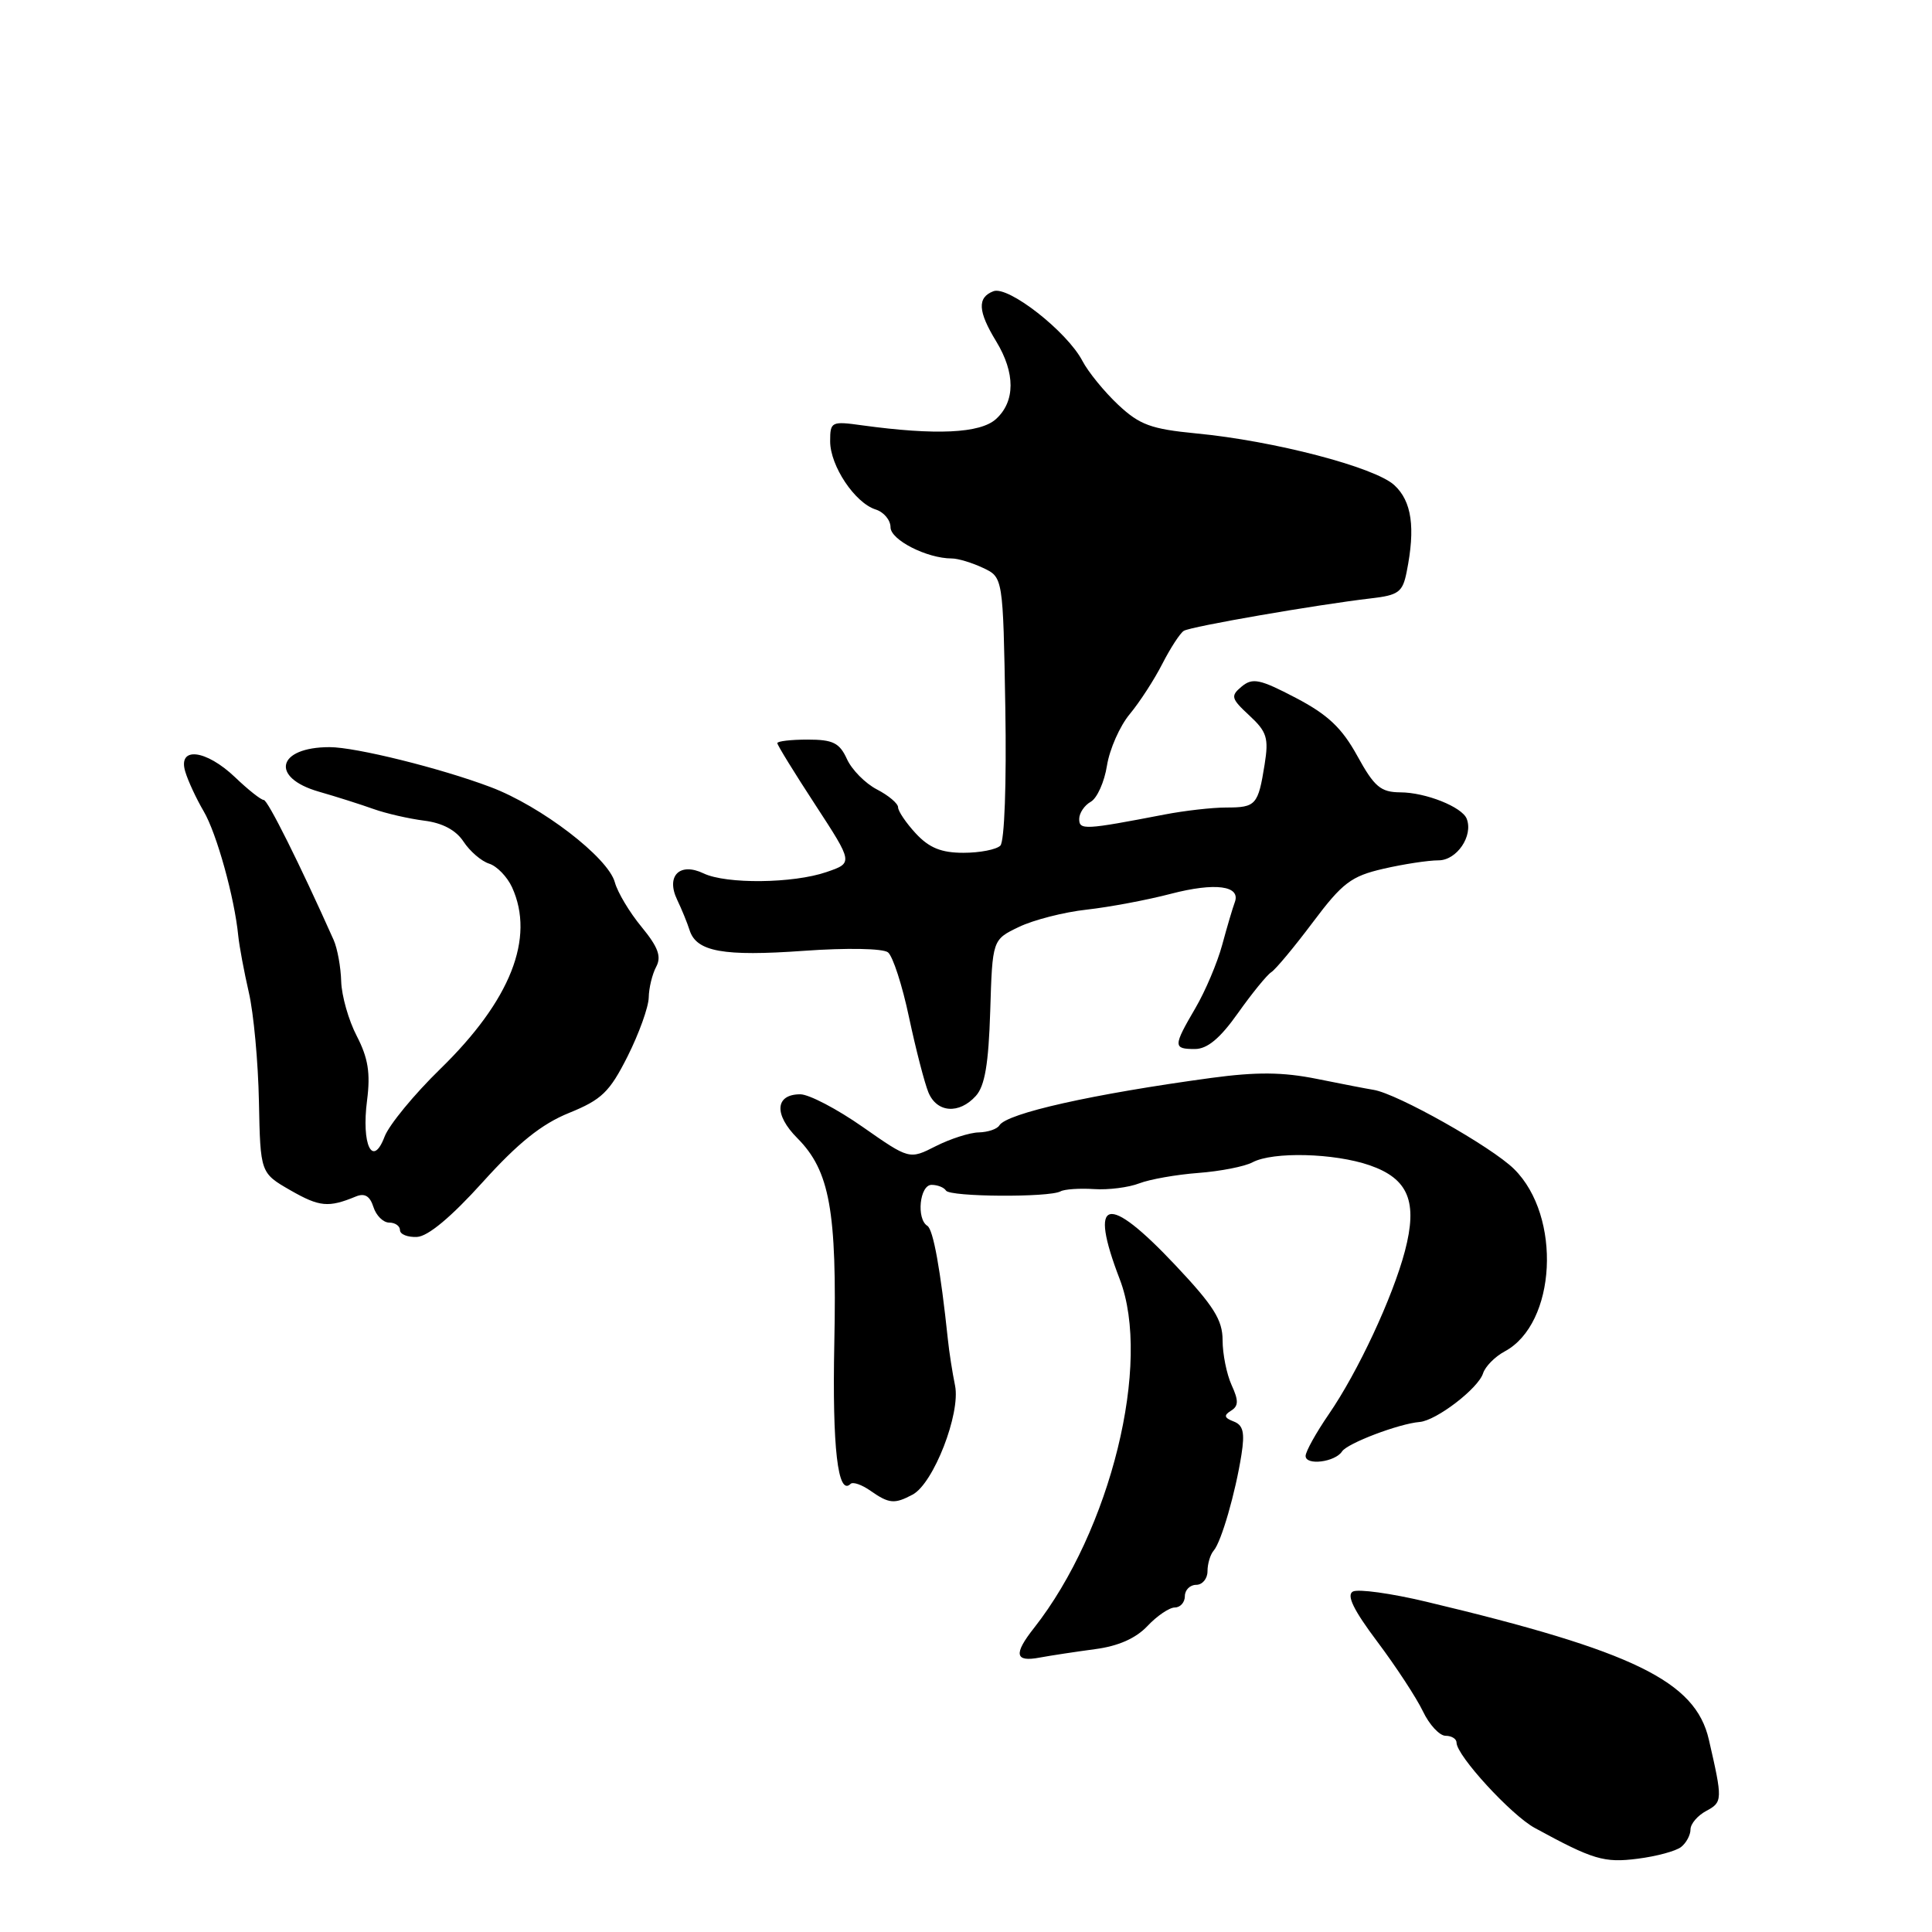 <?xml version="1.0" encoding="UTF-8" standalone="no"?>
<!DOCTYPE svg PUBLIC "-//W3C//DTD SVG 1.1//EN" "http://www.w3.org/Graphics/SVG/1.1/DTD/svg11.dtd" >
<svg xmlns="http://www.w3.org/2000/svg" xmlns:xlink="http://www.w3.org/1999/xlink" version="1.1" viewBox="0 0 256 256">
 <g >
 <path fill="currentColor"
d=" M 222.75 244.74 C 223.44 244.20 224.00 243.15 224.00 242.41 C 224.00 241.67 224.95 240.56 226.10 239.95 C 228.26 238.79 228.27 238.49 226.43 230.50 C 224.66 222.78 216.49 218.79 189.00 212.24 C 184.32 211.12 179.94 210.52 179.26 210.89 C 178.39 211.37 179.36 213.35 182.50 217.53 C 184.97 220.82 187.68 224.96 188.54 226.75 C 189.39 228.54 190.75 230.00 191.55 230.00 C 192.35 230.00 193.00 230.41 193.00 230.91 C 193.00 232.62 200.23 240.50 203.36 242.21 C 211.10 246.43 212.54 246.86 217.00 246.29 C 219.47 245.98 222.06 245.28 222.75 244.74 Z  M 145.11 218.52 C 148.18 218.12 150.50 217.09 152.04 215.46 C 153.31 214.11 154.95 213.00 155.67 213.00 C 156.40 213.00 157.00 212.32 157.00 211.50 C 157.00 210.68 157.68 210.00 158.50 210.00 C 159.32 210.00 160.00 209.19 160.00 208.20 C 160.00 207.21 160.37 205.97 160.83 205.45 C 161.83 204.29 163.70 197.84 164.50 192.74 C 164.96 189.81 164.73 188.83 163.46 188.35 C 162.21 187.87 162.13 187.54 163.11 186.93 C 164.12 186.31 164.14 185.59 163.19 183.52 C 162.54 182.08 162.00 179.42 162.00 177.59 C 162.00 174.90 160.82 173.03 155.74 167.64 C 146.67 158.02 144.20 158.64 148.37 169.50 C 152.64 180.58 147.17 202.80 137.01 215.72 C 134.28 219.18 134.48 220.26 137.75 219.64 C 139.26 219.36 142.58 218.86 145.11 218.52 Z  M 120.93 198.04 C 123.70 196.56 127.30 187.30 126.55 183.60 C 126.20 181.90 125.77 179.15 125.60 177.50 C 124.63 168.26 123.66 162.91 122.88 162.43 C 121.40 161.51 121.86 157.00 123.44 157.00 C 124.23 157.00 125.09 157.34 125.35 157.76 C 125.87 158.60 139.01 158.69 140.53 157.86 C 141.06 157.57 143.06 157.44 144.96 157.56 C 146.87 157.69 149.57 157.34 150.96 156.80 C 152.36 156.26 155.88 155.64 158.79 155.42 C 161.70 155.20 164.93 154.57 165.97 154.01 C 168.66 152.58 176.79 152.78 181.50 154.41 C 186.63 156.19 187.88 159.23 186.16 165.77 C 184.54 171.91 179.93 181.79 176.06 187.41 C 174.38 189.86 173.00 192.34 173.00 192.92 C 173.00 194.23 176.91 193.74 177.83 192.32 C 178.53 191.24 185.35 188.65 188.10 188.42 C 190.32 188.24 195.87 183.98 196.51 181.98 C 196.80 181.07 198.09 179.76 199.38 179.07 C 206.23 175.40 206.97 161.17 200.62 154.90 C 197.63 151.95 185.14 144.91 182.00 144.41 C 181.18 144.28 177.80 143.63 174.50 142.96 C 169.98 142.05 166.52 142.02 160.50 142.83 C 144.76 144.97 133.42 147.51 132.42 149.12 C 132.13 149.61 130.90 150.02 129.69 150.05 C 128.49 150.07 125.92 150.90 124.00 151.87 C 120.50 153.65 120.50 153.65 114.32 149.33 C 110.92 146.95 107.20 145.00 106.04 145.00 C 102.70 145.00 102.52 147.67 105.65 150.81 C 109.95 155.13 110.91 160.44 110.55 178.00 C 110.27 191.82 111.02 198.31 112.71 196.62 C 113.02 196.32 114.20 196.73 115.35 197.54 C 117.81 199.26 118.53 199.32 120.93 198.04 Z  M 63.95 156.65 C 68.63 151.46 71.76 148.94 75.40 147.47 C 79.73 145.71 80.77 144.71 83.16 139.97 C 84.67 136.96 85.93 133.46 85.96 132.18 C 85.98 130.91 86.43 129.07 86.95 128.10 C 87.67 126.75 87.21 125.50 85.01 122.82 C 83.42 120.90 81.83 118.24 81.47 116.91 C 80.58 113.62 71.70 106.81 65.00 104.29 C 58.38 101.79 47.13 99.00 43.67 99.00 C 36.72 99.00 35.75 103.03 42.25 104.90 C 44.59 105.57 47.85 106.61 49.50 107.20 C 51.15 107.79 54.17 108.48 56.20 108.74 C 58.63 109.04 60.42 110.00 61.42 111.52 C 62.26 112.80 63.79 114.12 64.82 114.44 C 65.85 114.77 67.21 116.18 67.85 117.57 C 70.92 124.30 67.65 132.57 58.34 141.64 C 54.87 145.02 51.55 149.06 50.96 150.61 C 49.37 154.80 47.87 151.70 48.64 145.79 C 49.10 142.19 48.78 140.20 47.28 137.29 C 46.19 135.21 45.27 131.95 45.21 130.05 C 45.16 128.15 44.71 125.68 44.21 124.55 C 39.69 114.43 35.48 106.00 34.95 106.00 C 34.59 106.00 32.88 104.65 31.16 103.00 C 27.28 99.30 23.52 98.87 24.55 102.25 C 24.92 103.49 26.02 105.85 26.99 107.50 C 28.71 110.42 31.08 118.96 31.57 124.00 C 31.71 125.38 32.34 128.75 32.97 131.50 C 33.61 134.25 34.21 140.76 34.31 145.97 C 34.50 155.43 34.50 155.43 38.50 157.73 C 42.35 159.93 43.52 160.04 47.16 158.54 C 48.32 158.06 49.02 158.48 49.48 159.93 C 49.84 161.07 50.78 162.00 51.57 162.00 C 52.36 162.00 53.00 162.45 53.00 163.00 C 53.00 163.55 54.01 163.96 55.25 163.90 C 56.70 163.84 59.79 161.26 63.95 156.65 Z  M 129.30 145.22 C 130.50 143.90 130.99 140.97 131.21 133.97 C 131.50 124.51 131.50 124.51 135.00 122.83 C 136.93 121.90 140.97 120.86 144.00 120.53 C 147.03 120.19 152.03 119.25 155.12 118.44 C 161.02 116.90 164.46 117.35 163.61 119.57 C 163.34 120.29 162.59 122.82 161.95 125.19 C 161.31 127.56 159.71 131.34 158.39 133.59 C 155.44 138.64 155.43 139.00 158.33 139.00 C 159.97 139.00 161.66 137.60 164.03 134.25 C 165.88 131.64 167.87 129.19 168.45 128.82 C 169.03 128.45 171.51 125.47 173.97 122.19 C 177.88 116.98 179.04 116.10 183.29 115.12 C 185.97 114.50 189.26 114.00 190.61 114.00 C 193.03 114.00 195.23 110.77 194.35 108.50 C 193.75 106.93 188.91 105.00 185.55 104.99 C 182.95 104.97 182.11 104.27 179.85 100.16 C 177.80 96.44 175.94 94.69 171.70 92.47 C 166.94 89.98 165.98 89.78 164.54 90.96 C 163.03 92.22 163.11 92.55 165.55 94.81 C 167.87 96.96 168.13 97.79 167.57 101.29 C 166.71 106.67 166.42 107.00 162.49 107.00 C 160.62 107.00 156.94 107.42 154.30 107.93 C 143.70 109.97 143.00 110.01 143.00 108.52 C 143.00 107.74 143.69 106.71 144.53 106.24 C 145.37 105.77 146.34 103.61 146.68 101.44 C 147.03 99.27 148.38 96.20 149.70 94.62 C 151.02 93.03 152.97 90.02 154.03 87.93 C 155.10 85.85 156.37 83.89 156.86 83.59 C 157.79 83.01 174.52 80.12 181.64 79.29 C 185.31 78.87 185.86 78.47 186.39 75.78 C 187.57 69.91 187.07 66.41 184.75 64.28 C 182.16 61.90 168.81 58.41 158.50 57.43 C 152.52 56.85 151.01 56.30 148.16 53.63 C 146.33 51.91 144.20 49.30 143.43 47.83 C 141.39 43.93 133.60 37.83 131.63 38.59 C 129.47 39.42 129.57 41.25 132.00 45.23 C 134.55 49.42 134.54 53.20 131.97 55.53 C 129.88 57.42 124.02 57.70 114.25 56.36 C 110.15 55.79 110.00 55.87 110.00 58.48 C 110.00 61.73 113.28 66.64 116.03 67.51 C 117.11 67.85 118.00 68.91 118.00 69.87 C 118.00 71.54 122.83 74.00 126.12 74.00 C 126.94 74.00 128.80 74.56 130.26 75.25 C 132.91 76.50 132.91 76.50 133.21 93.80 C 133.38 103.83 133.10 111.50 132.55 112.05 C 132.03 112.57 129.83 113.00 127.66 113.00 C 124.73 113.00 123.13 112.35 121.36 110.45 C 120.06 109.05 119.00 107.48 119.00 106.97 C 119.00 106.47 117.74 105.40 116.19 104.60 C 114.65 103.80 112.86 101.99 112.22 100.57 C 111.24 98.43 110.37 98.00 107.02 98.00 C 104.81 98.00 103.00 98.21 103.00 98.47 C 103.00 98.73 105.26 102.40 108.03 106.64 C 113.05 114.34 113.05 114.34 109.52 115.55 C 105.11 117.07 96.24 117.17 93.23 115.73 C 90.06 114.21 88.21 116.07 89.73 119.23 C 90.33 120.48 91.07 122.29 91.38 123.27 C 92.29 126.11 95.86 126.75 106.50 125.99 C 112.20 125.58 117.00 125.67 117.66 126.19 C 118.30 126.69 119.56 130.56 120.45 134.80 C 121.35 139.03 122.51 143.51 123.02 144.75 C 124.14 147.45 127.08 147.67 129.30 145.22 Z "/>
</g>
</svg>